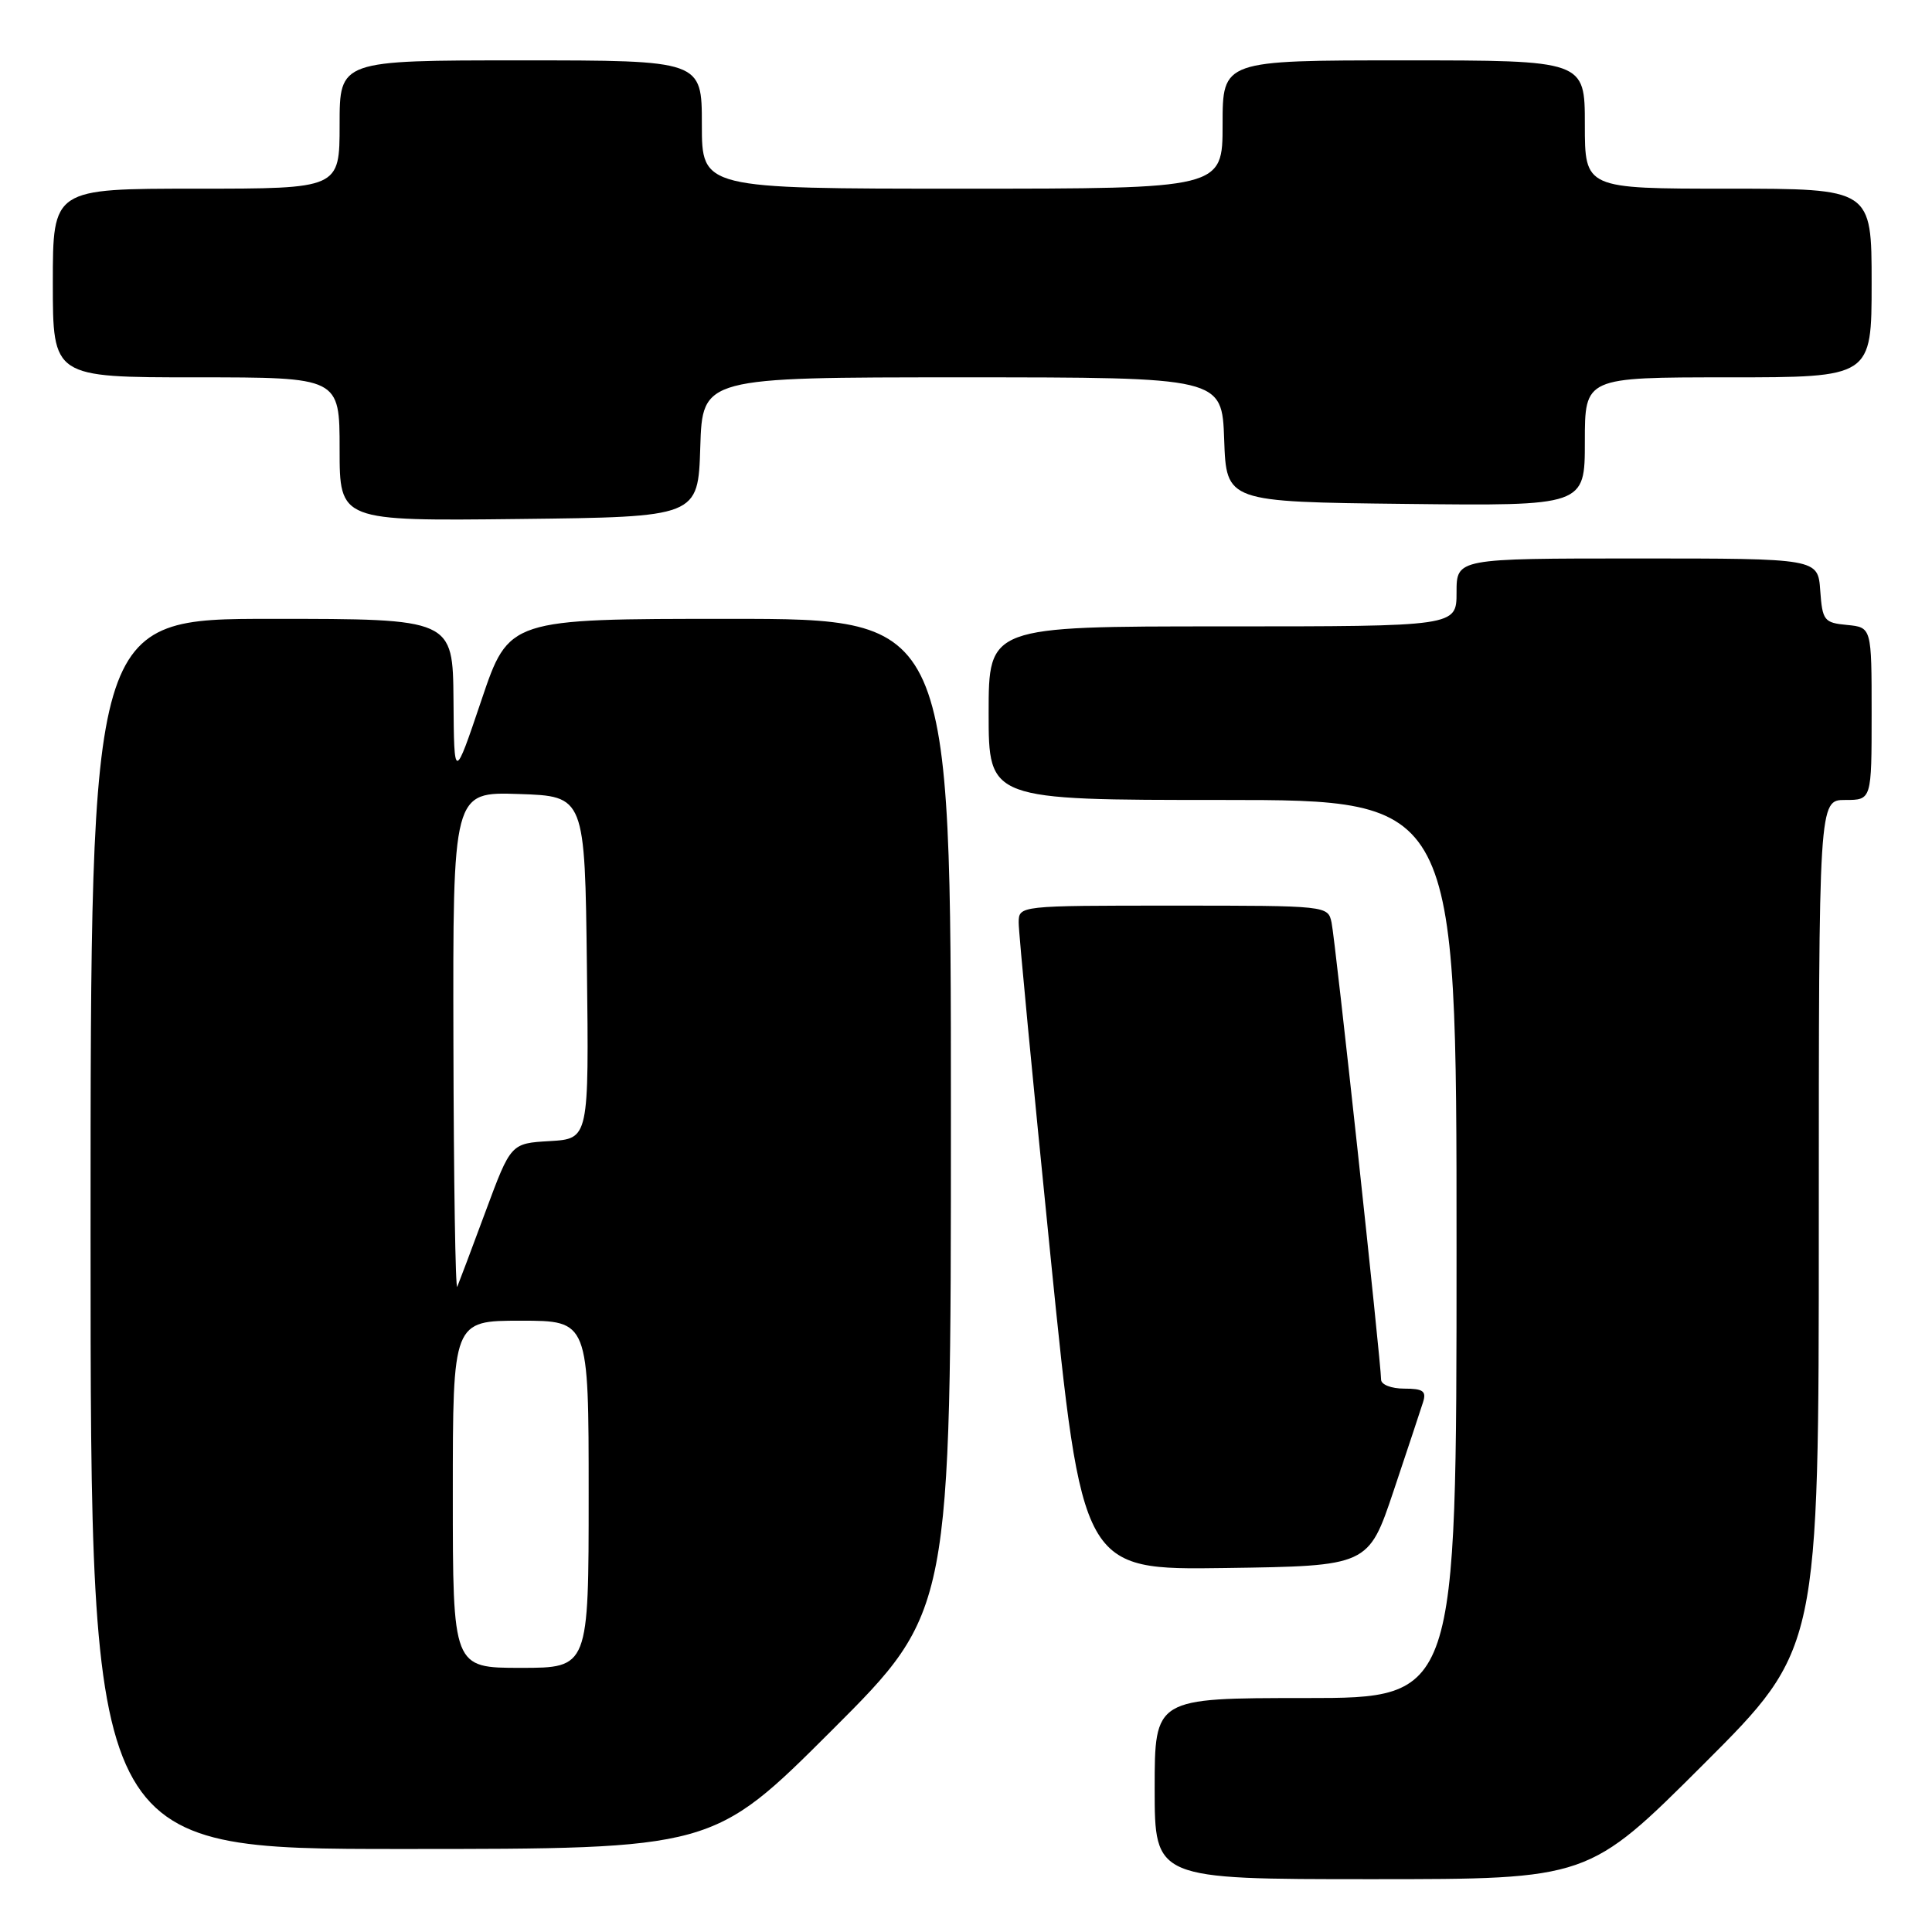 <?xml version="1.0" encoding="UTF-8" standalone="no"?>
<!DOCTYPE svg PUBLIC "-//W3C//DTD SVG 1.1//EN" "http://www.w3.org/Graphics/SVG/1.1/DTD/svg11.dtd" >
<svg xmlns="http://www.w3.org/2000/svg" xmlns:xlink="http://www.w3.org/1999/xlink" version="1.1" viewBox="0 0 256 256">
 <g >
 <path fill="currentColor"
d=" M 225.74 233.76 C 241.00 218.52 241.00 218.52 241.00 162.26 C 241.00 106.00 241.00 106.00 244.50 106.00 C 248.00 106.00 248.00 106.00 248.00 94.56 C 248.00 83.13 248.00 83.13 244.75 82.81 C 241.70 82.52 241.48 82.24 241.19 78.25 C 240.89 74.00 240.89 74.00 216.94 74.00 C 193.00 74.00 193.00 74.00 193.00 78.50 C 193.00 83.00 193.00 83.00 162.00 83.00 C 131.00 83.00 131.00 83.00 131.00 94.50 C 131.00 106.00 131.00 106.00 162.00 106.00 C 193.00 106.00 193.00 106.00 193.00 165.50 C 193.00 225.00 193.00 225.00 173.00 225.00 C 153.00 225.00 153.00 225.00 153.00 237.00 C 153.00 249.00 153.00 249.00 181.74 249.00 C 210.48 249.00 210.48 249.00 225.74 233.76 Z  M 110.24 229.26 C 126.00 213.52 126.00 213.52 126.00 147.76 C 126.00 82.00 126.00 82.00 96.72 82.00 C 67.43 82.00 67.43 82.00 63.80 92.75 C 60.17 103.50 60.17 103.50 60.09 92.75 C 60.00 82.00 60.00 82.00 36.00 82.00 C 12.00 82.00 12.00 82.00 12.00 163.50 C 12.00 245.00 12.00 245.00 53.24 245.00 C 94.48 245.00 94.48 245.00 110.24 229.26 Z  M 184.66 197.55 C 186.49 192.08 188.25 186.79 188.56 185.80 C 189.03 184.33 188.57 184.00 186.07 184.00 C 184.35 184.00 183.00 183.47 183.00 182.80 C 183.00 180.59 176.93 124.52 176.44 122.25 C 175.96 120.01 175.91 120.00 155.48 120.00 C 135.00 120.00 135.00 120.00 134.98 122.25 C 134.97 123.49 136.86 143.30 139.18 166.27 C 143.40 208.04 143.40 208.04 162.36 207.77 C 181.32 207.50 181.32 207.50 184.66 197.55 Z  M 92.79 59.25 C 93.08 50.00 93.08 50.00 127.50 50.00 C 161.92 50.00 161.92 50.00 162.21 58.25 C 162.50 66.50 162.50 66.50 186.25 66.77 C 210.00 67.04 210.00 67.04 210.00 58.52 C 210.00 50.00 210.00 50.00 229.00 50.00 C 248.00 50.00 248.00 50.00 248.00 37.50 C 248.00 25.00 248.00 25.00 229.00 25.00 C 210.00 25.00 210.00 25.00 210.00 16.50 C 210.00 8.00 210.00 8.00 186.00 8.00 C 162.00 8.00 162.00 8.00 162.00 16.50 C 162.00 25.00 162.00 25.00 127.50 25.00 C 93.00 25.00 93.00 25.00 93.00 16.50 C 93.00 8.00 93.00 8.00 69.00 8.00 C 45.00 8.00 45.00 8.00 45.00 16.50 C 45.00 25.00 45.00 25.00 26.00 25.00 C 7.00 25.00 7.00 25.00 7.00 37.50 C 7.00 50.00 7.00 50.00 26.00 50.00 C 45.00 50.00 45.00 50.00 45.00 59.52 C 45.00 69.04 45.00 69.04 68.75 68.77 C 92.50 68.50 92.50 68.50 92.79 59.25 Z  M 60.00 198.00 C 60.00 175.00 60.00 175.00 69.00 175.00 C 78.00 175.00 78.00 175.00 78.00 198.00 C 78.00 221.00 78.00 221.00 69.00 221.00 C 60.00 221.00 60.00 221.00 60.00 198.00 Z  M 60.08 138.21 C 60.00 104.92 60.00 104.92 68.75 105.21 C 77.50 105.50 77.50 105.50 77.77 128.20 C 78.04 150.89 78.04 150.89 72.86 151.20 C 67.69 151.50 67.69 151.50 64.35 160.50 C 62.52 165.45 60.82 169.95 60.59 170.50 C 60.35 171.05 60.12 156.52 60.08 138.21 Z "/>
</g>
</svg>